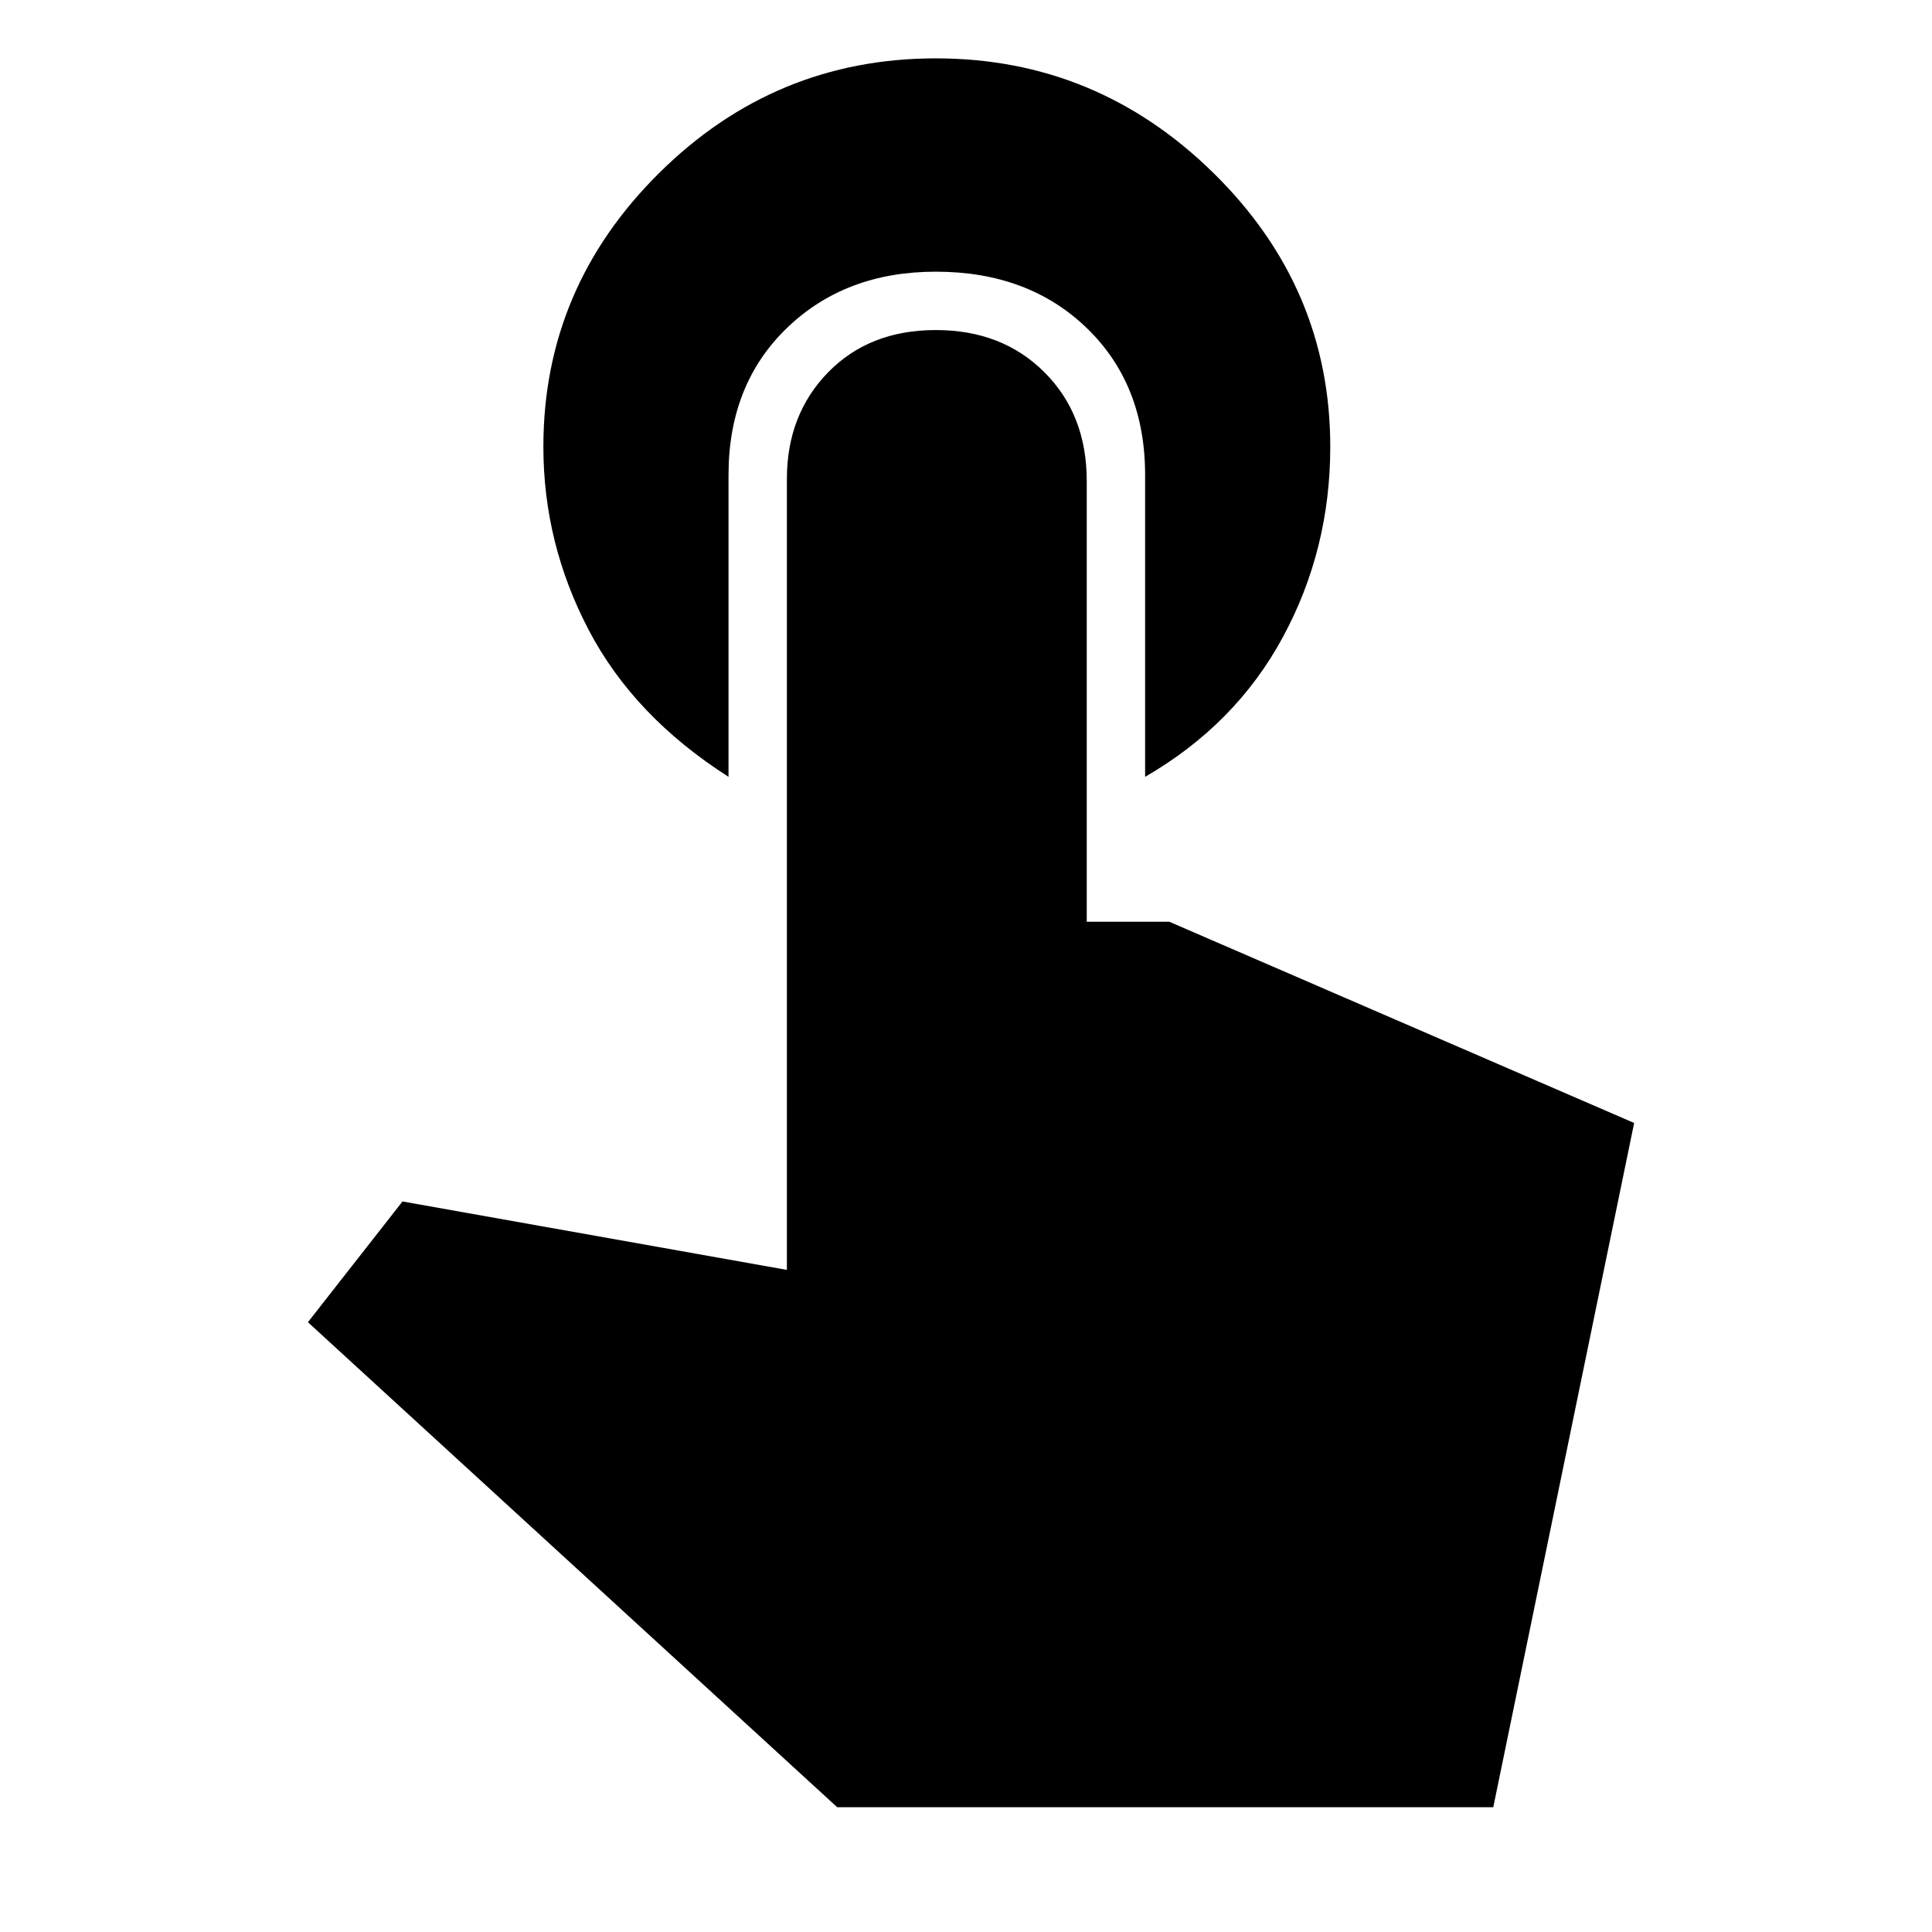 <svg xmlns="http://www.w3.org/2000/svg" height="48" width="48"><path d="M18.1 19.3q-2.35-1.5-3.475-3.65T13.5 11.1q0-3.95 2.875-6.8 2.875-2.85 6.875-2.85t6.9 2.85q2.9 2.85 2.9 6.8 0 2.55-1.175 4.725T28.45 19.3v-7.5q0-2.25-1.45-3.65t-3.75-1.4q-2.25 0-3.7 1.4-1.45 1.4-1.45 3.65Zm2.7 25.6L7.65 32.85l2.35-3 9.55 1.7V11.9q0-1.6 1.025-2.65Q21.6 8.2 23.25 8.2t2.7 1.05Q27 10.3 27 11.95V22.9h2.05l11.55 5-3.5 17Z"/></svg>